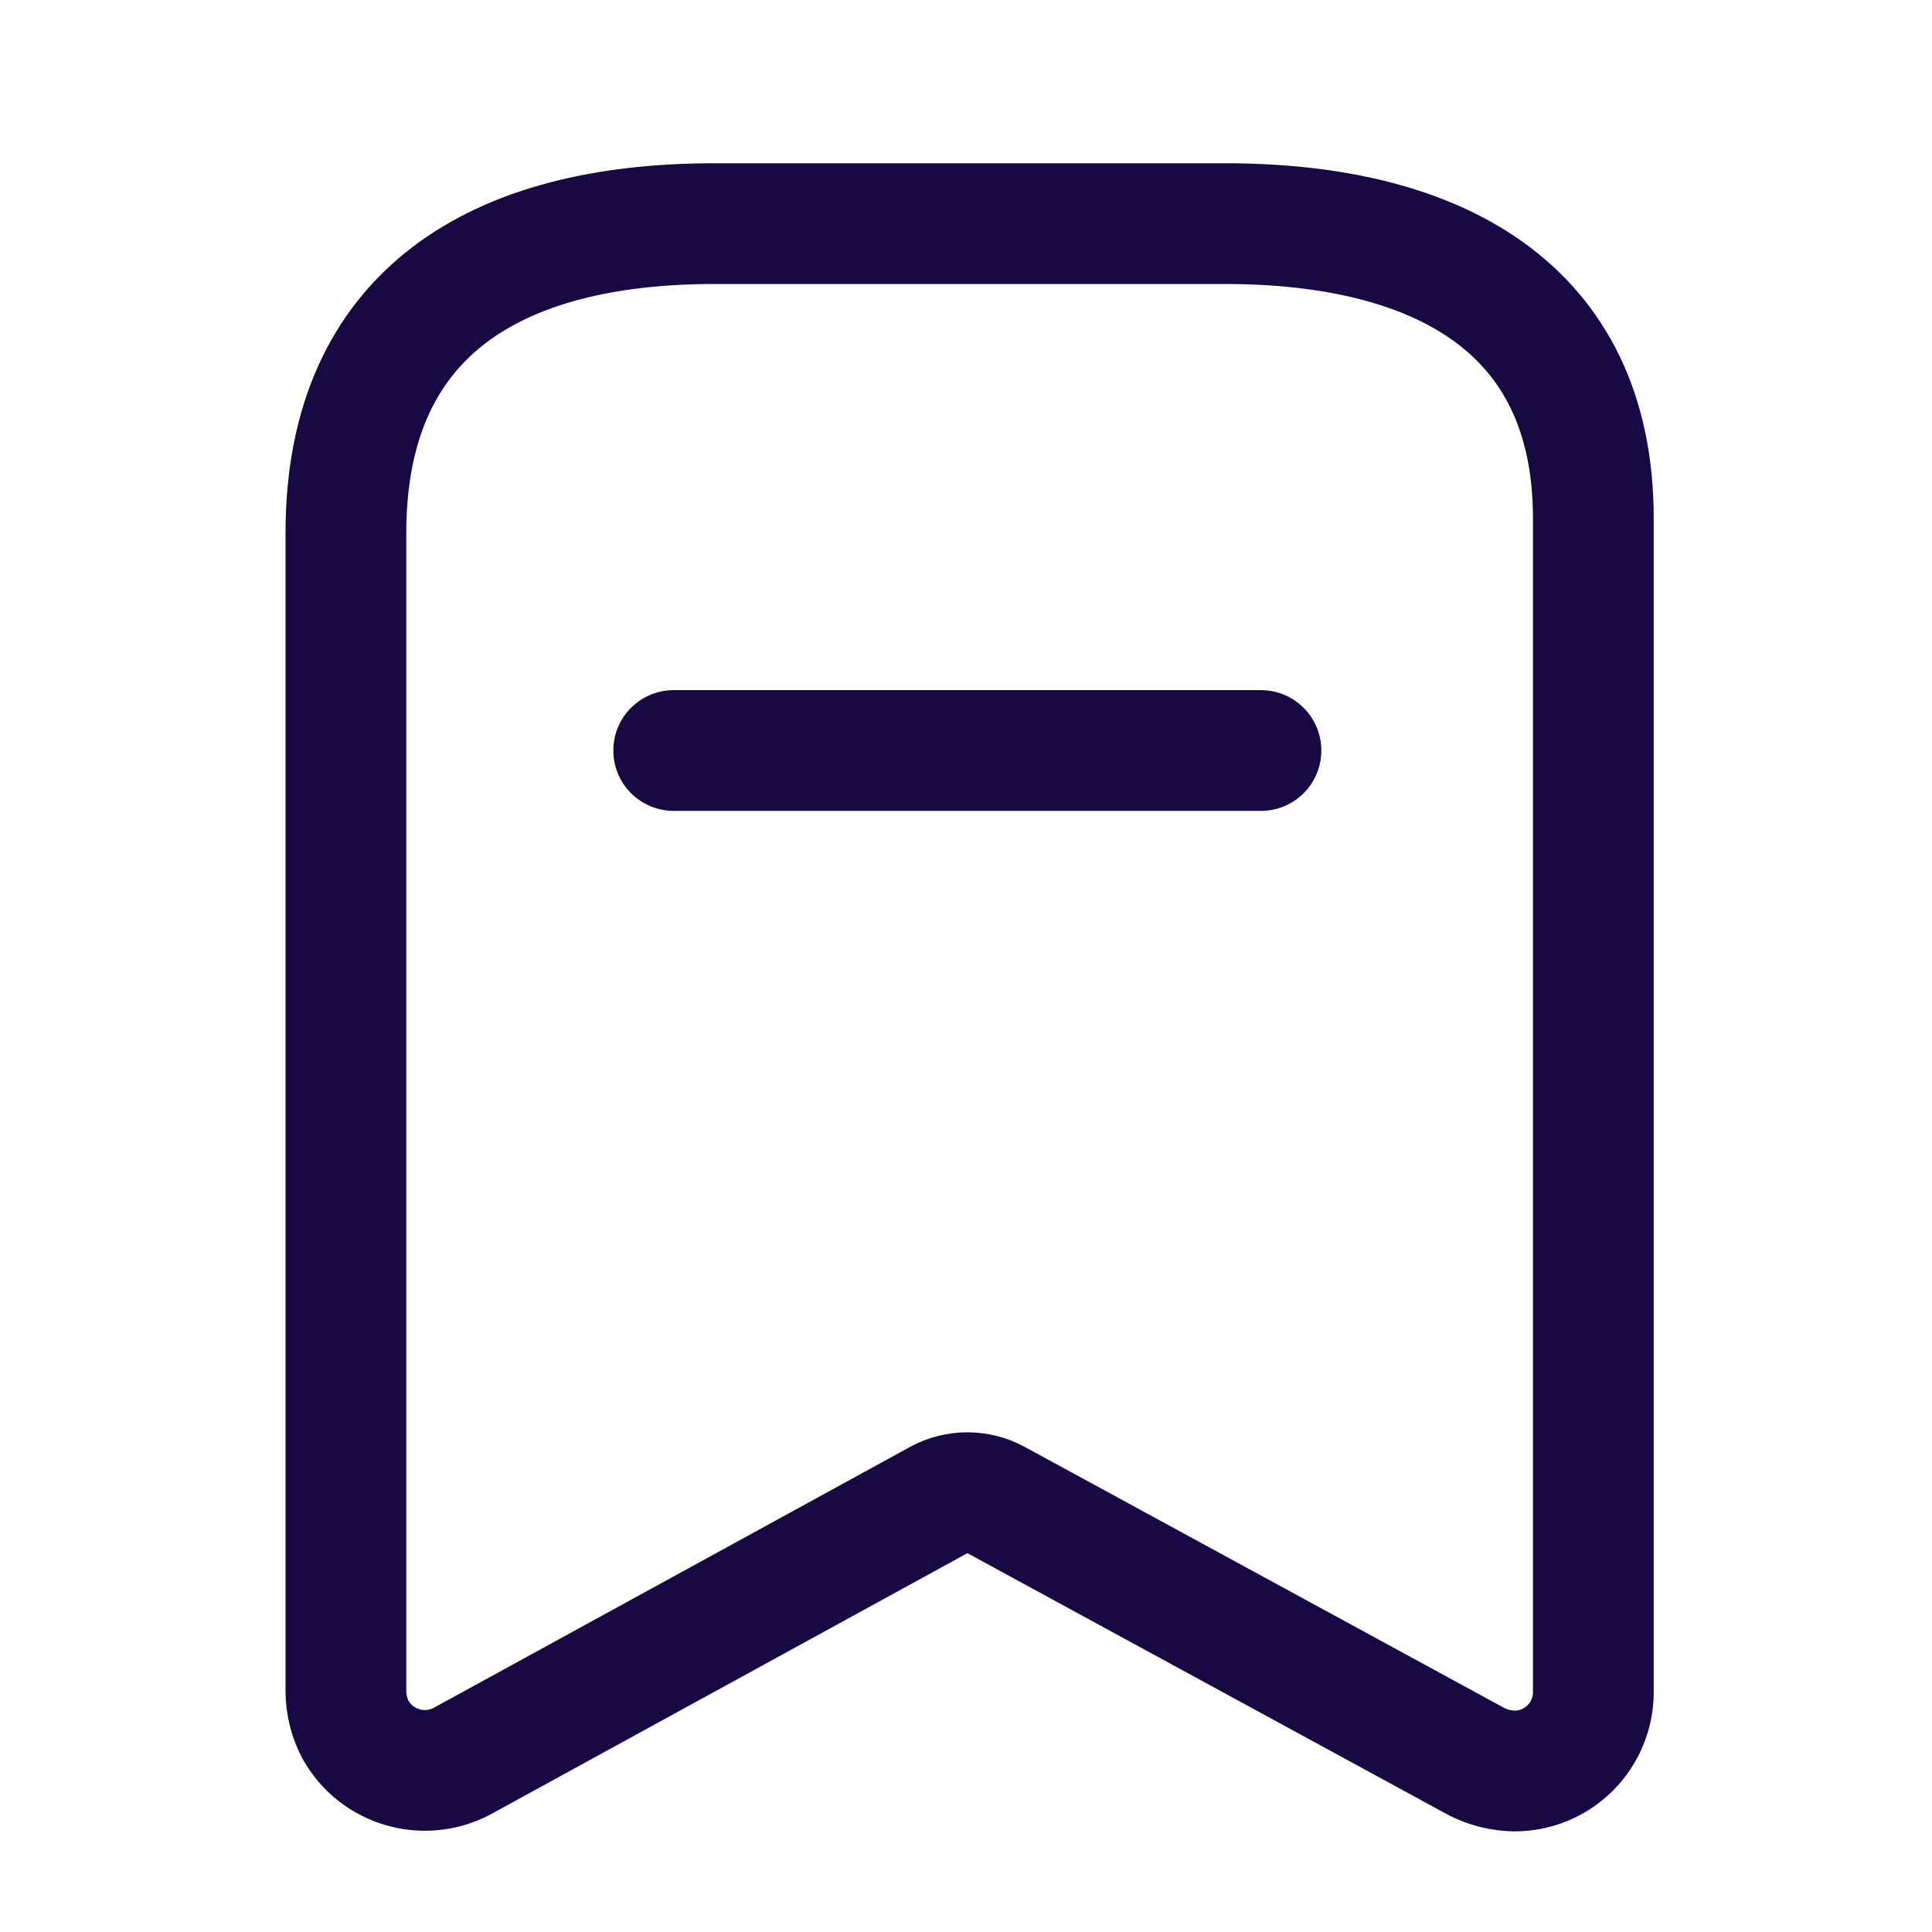 <svg width="24" height="24" viewBox="0 0 24 24" fill="none" xmlns="http://www.w3.org/2000/svg">
<path fill-rule="evenodd" clip-rule="evenodd" d="M11.665 18.632L5.734 21.881C5.26 22.127 4.677 21.953 4.416 21.487V21.487C4.34 21.343 4.3 21.183 4.297 21.021V6.622C4.297 3.876 6.173 2.778 8.874 2.778H15.217C17.835 2.778 19.793 3.803 19.793 6.439V21.021C19.793 21.28 19.69 21.529 19.507 21.713C19.323 21.897 19.074 22 18.814 22C18.648 21.997 18.485 21.957 18.338 21.881L12.37 18.632C12.15 18.513 11.885 18.513 11.665 18.632Z" stroke="#170944" stroke-width="1.5" stroke-linecap="round" stroke-linejoin="round"/>
<path d="M8.369 9.323H15.664" stroke="#170944" stroke-width="1.5" stroke-linecap="round" stroke-linejoin="round"/>
</svg>
